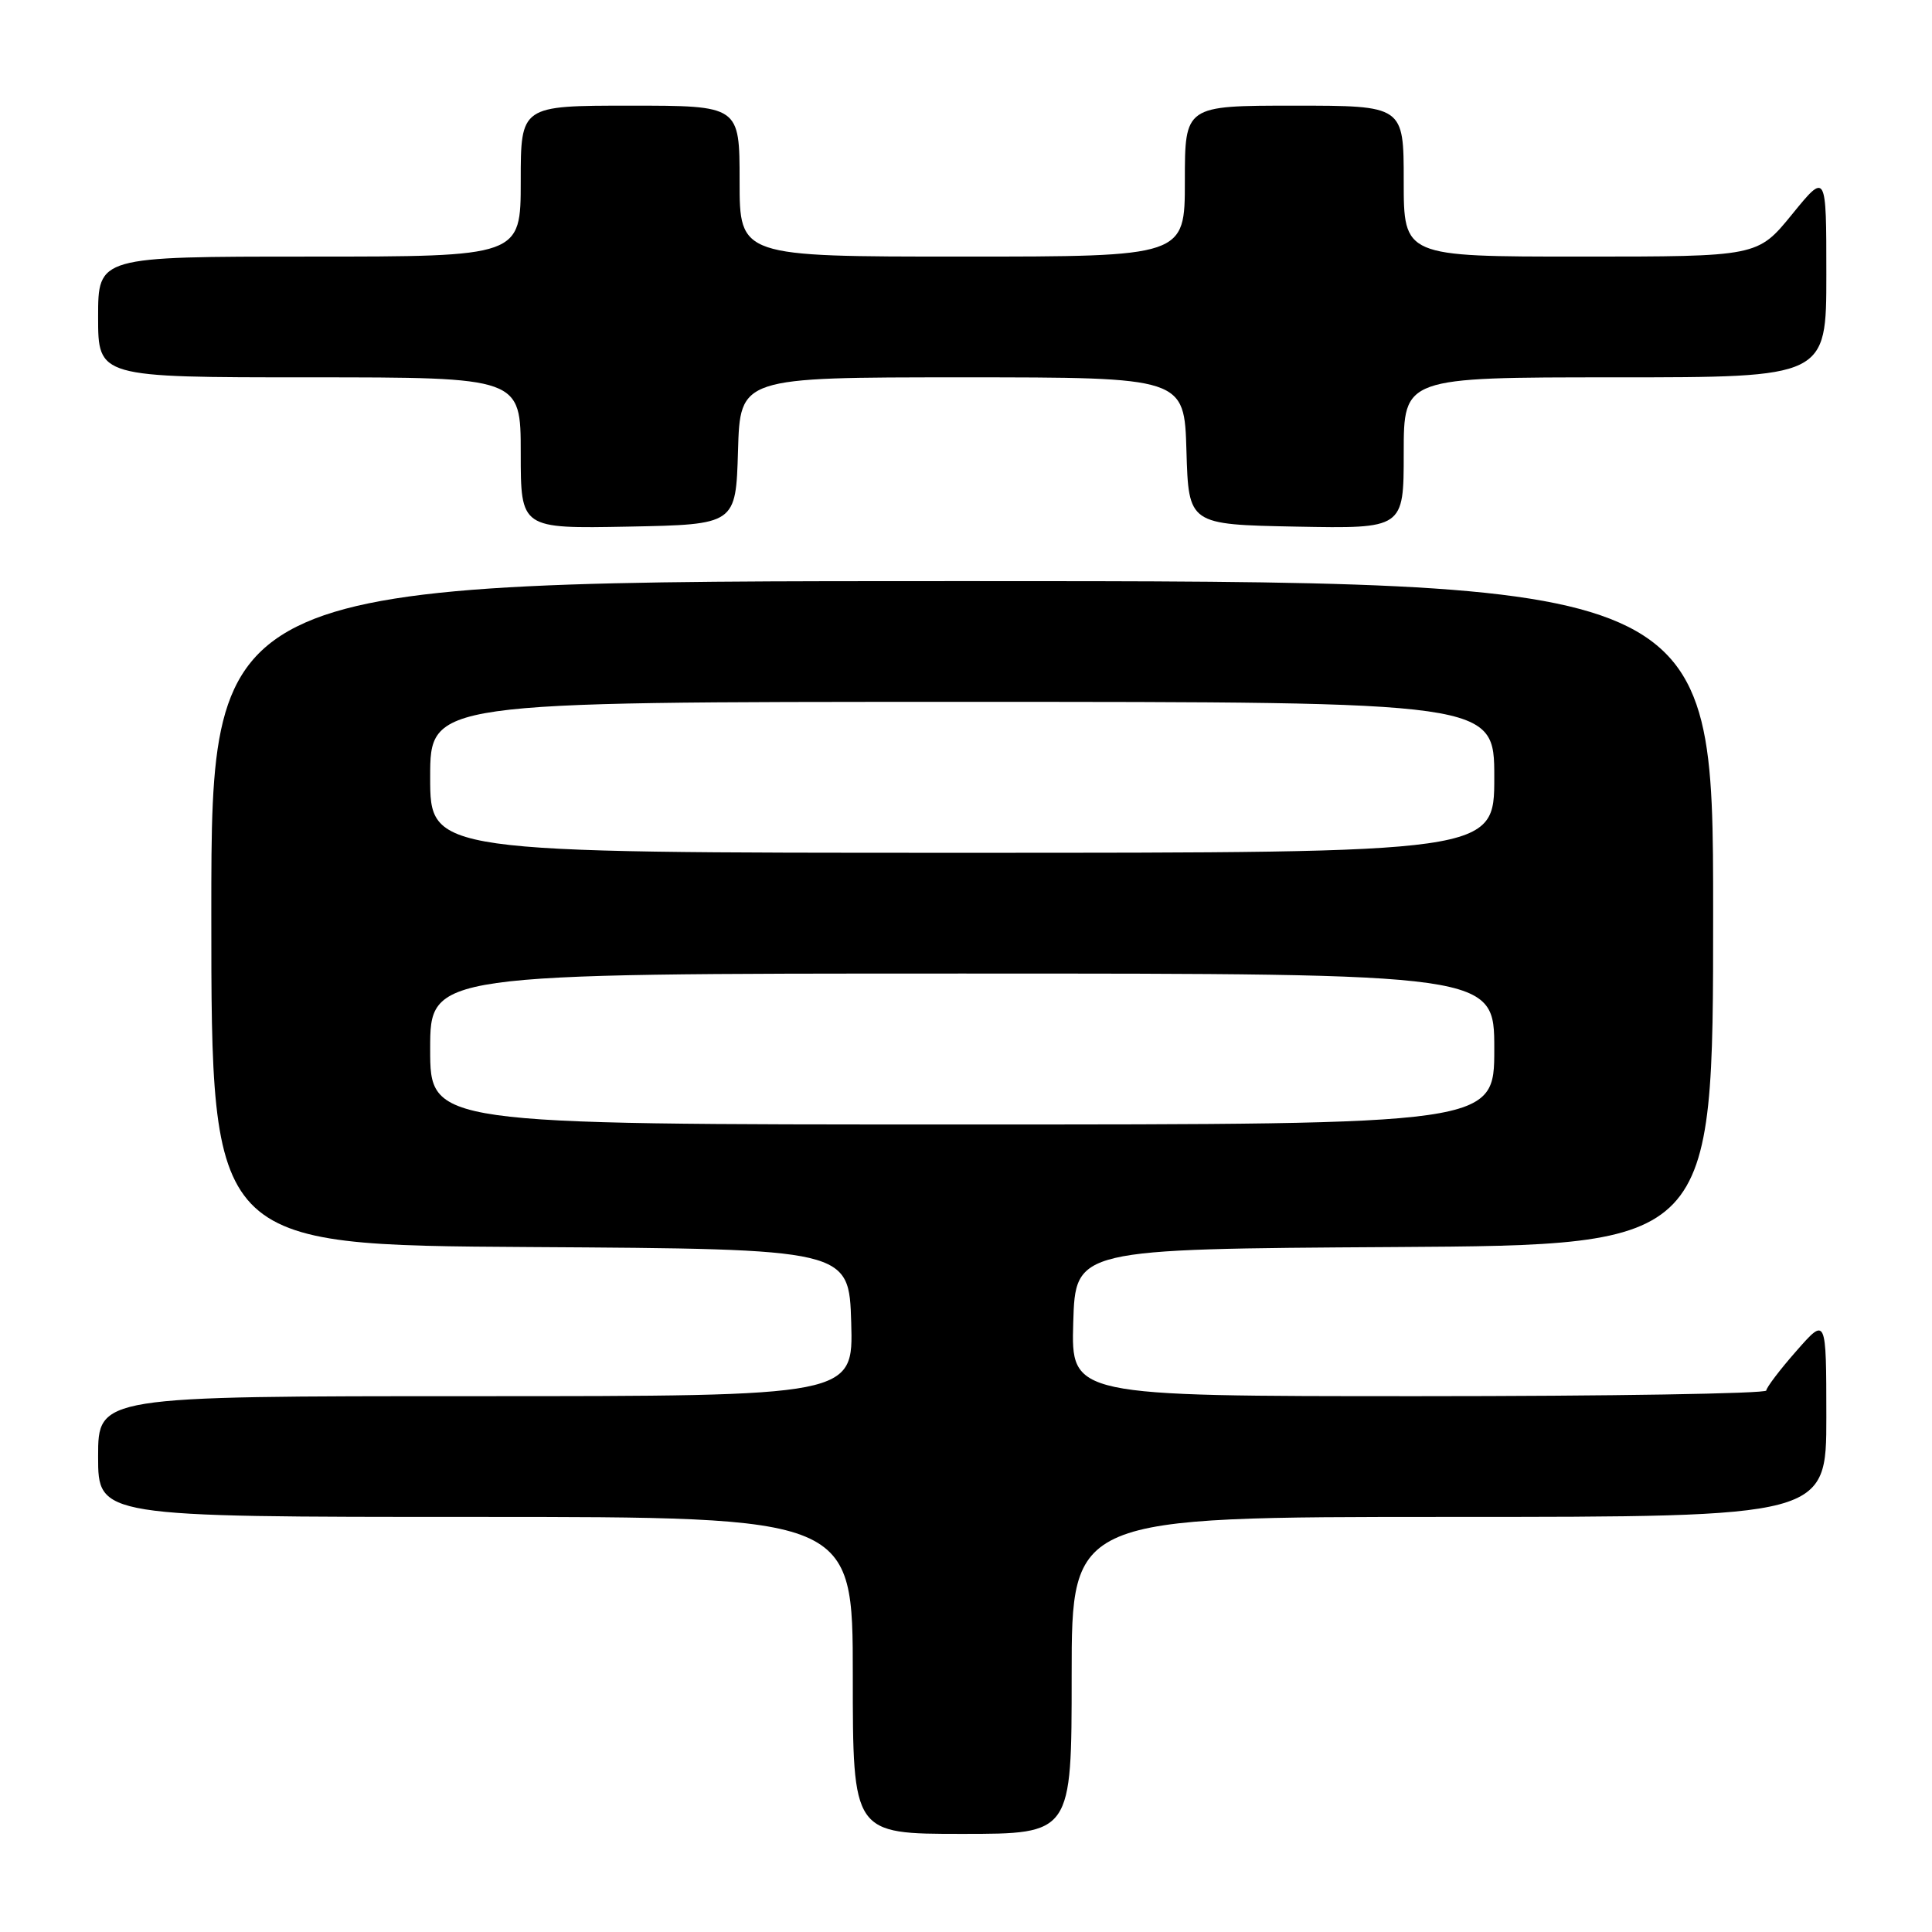 <?xml version="1.0" encoding="UTF-8" standalone="no"?>
<!DOCTYPE svg PUBLIC "-//W3C//DTD SVG 1.1//EN" "http://www.w3.org/Graphics/SVG/1.1/DTD/svg11.dtd" >
<svg xmlns="http://www.w3.org/2000/svg" xmlns:xlink="http://www.w3.org/1999/xlink" version="1.1" viewBox="0 0 256 256">
 <g >
 <path fill="currentColor"
d=" M 142.00 222.00 C 142.00 201.00 142.00 201.00 192.00 201.00 C 242.00 201.00 242.00 201.00 242.00 187.75 C 241.99 174.50 241.99 174.50 238.04 179.00 C 235.86 181.47 234.07 183.84 234.04 184.25 C 234.02 184.66 213.28 185.00 187.96 185.00 C 141.93 185.00 141.93 185.00 142.21 175.25 C 142.50 165.50 142.50 165.50 184.75 165.24 C 227.00 164.98 227.00 164.98 227.00 120.99 C 227.00 77.00 227.00 77.00 127.50 77.00 C 28.00 77.00 28.00 77.00 28.00 120.99 C 28.00 164.98 28.00 164.98 70.25 165.24 C 112.50 165.50 112.50 165.50 112.79 175.25 C 113.07 185.00 113.07 185.00 63.04 185.00 C 13.00 185.00 13.00 185.00 13.00 193.00 C 13.00 201.00 13.00 201.00 63.00 201.00 C 113.00 201.00 113.00 201.00 113.00 222.00 C 113.00 243.00 113.00 243.00 127.50 243.00 C 142.00 243.00 142.00 243.00 142.00 222.00 Z  M 97.79 59.75 C 98.07 50.00 98.07 50.00 127.50 50.00 C 156.93 50.00 156.93 50.00 157.21 59.75 C 157.50 69.50 157.50 69.50 171.75 69.78 C 186.00 70.05 186.00 70.05 186.00 60.03 C 186.00 50.00 186.00 50.00 214.00 50.00 C 242.00 50.00 242.00 50.00 242.00 36.41 C 242.00 22.82 242.00 22.82 237.45 28.41 C 232.89 34.00 232.89 34.00 209.45 34.00 C 186.00 34.00 186.00 34.00 186.00 24.00 C 186.00 14.00 186.00 14.00 171.50 14.00 C 157.00 14.00 157.00 14.00 157.00 24.00 C 157.00 34.00 157.00 34.00 127.50 34.00 C 98.00 34.00 98.00 34.00 98.00 24.00 C 98.00 14.00 98.00 14.00 83.50 14.00 C 69.00 14.00 69.00 14.00 69.00 24.00 C 69.00 34.00 69.00 34.00 41.00 34.00 C 13.00 34.00 13.00 34.00 13.00 42.00 C 13.00 50.00 13.00 50.00 41.00 50.00 C 69.00 50.00 69.00 50.00 69.00 60.03 C 69.00 70.05 69.00 70.05 83.25 69.78 C 97.50 69.50 97.50 69.50 97.79 59.75 Z  M 57.00 139.00 C 57.00 129.00 57.00 129.00 127.50 129.00 C 198.00 129.00 198.00 129.00 198.00 139.00 C 198.00 149.00 198.00 149.00 127.50 149.00 C 57.00 149.00 57.00 149.00 57.00 139.00 Z  M 57.00 103.00 C 57.00 93.00 57.00 93.00 127.50 93.00 C 198.00 93.00 198.00 93.00 198.00 103.00 C 198.00 113.00 198.00 113.00 127.50 113.00 C 57.00 113.00 57.00 113.00 57.00 103.00 Z "/>
</g>
</svg>